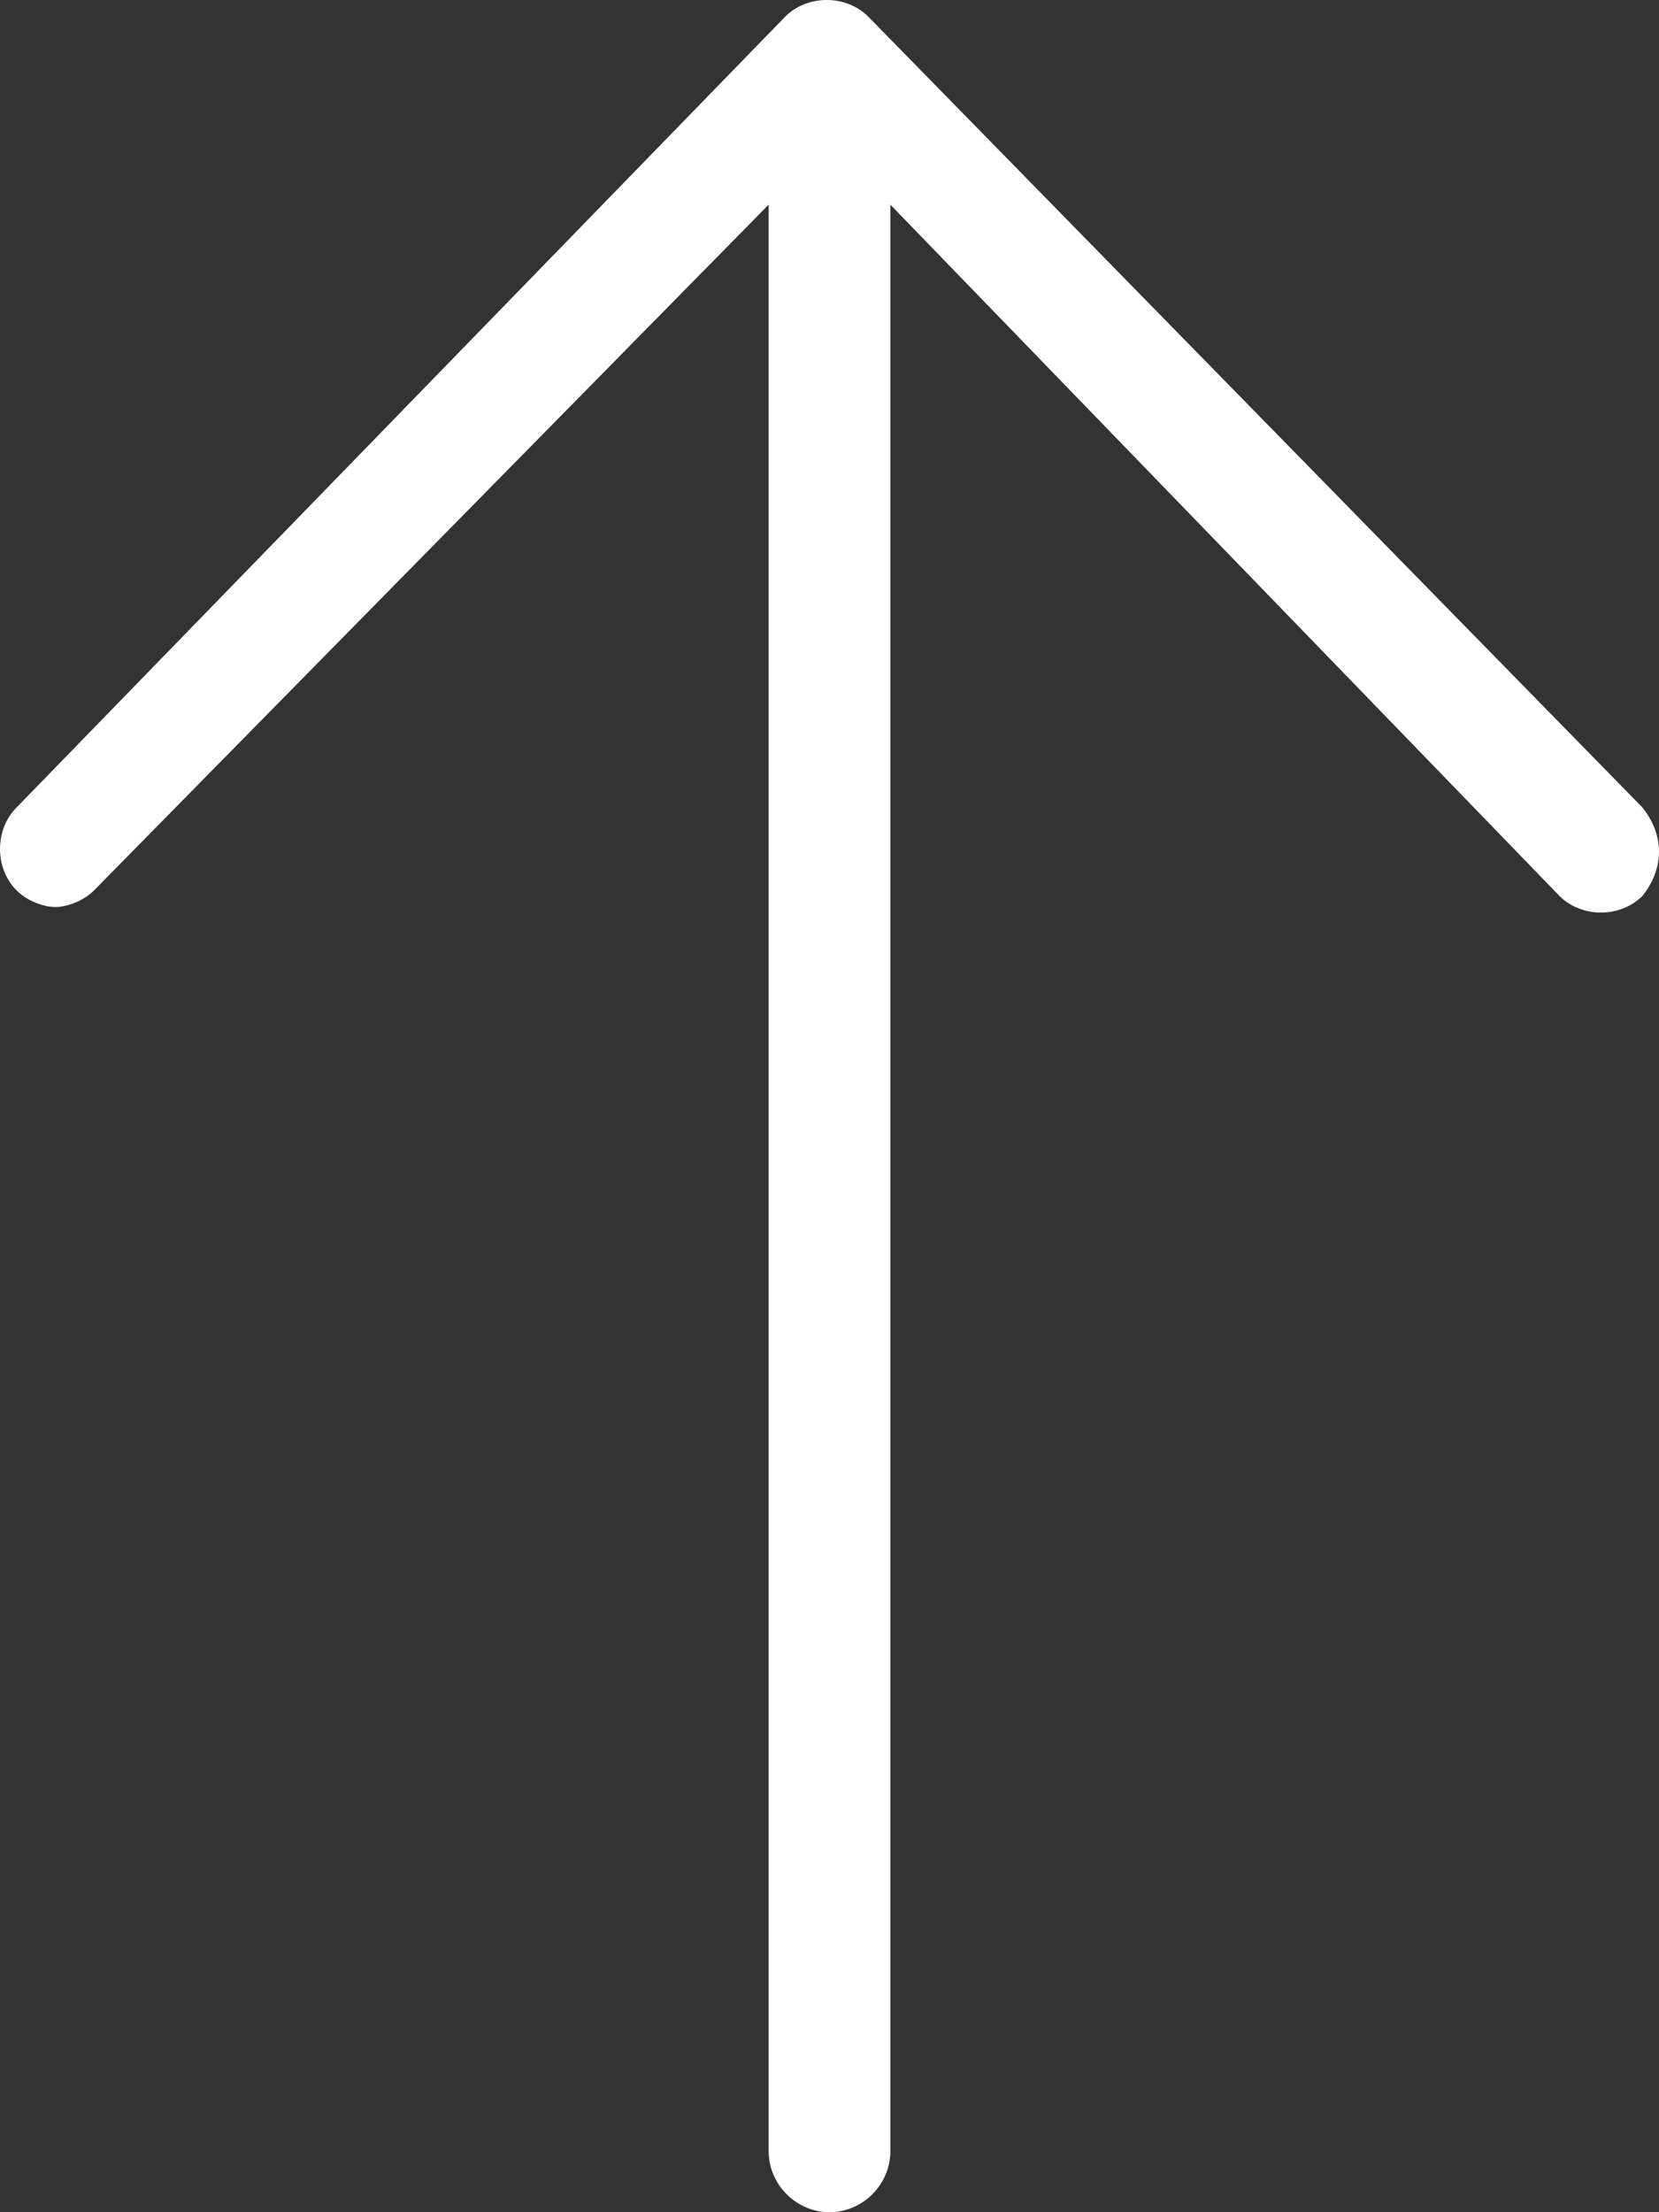 <?xml version="1.0" encoding="utf-8"?>
<!-- Generator: Adobe Illustrator 23.0.3, SVG Export Plug-In . SVG Version: 6.00 Build 0)  -->
<svg version="1.1" id="Ebene_1" xmlns="http://www.w3.org/2000/svg" xmlns:xlink="http://www.w3.org/1999/xlink" x="0px" y="0px"
	 viewBox="0 0 30 40" style="enable-background:new 0 0 30 40;" xml:space="preserve">
<rect x="0" y="0" width="30" height="40" fill="#333333" stroke="none"/>
<style type="text/css">
	.st0{fill:#FFFFFF;}
</style>
<path class="st0" d="M29.7,14.6L15.7,0.3c-0.4-0.4-1.1-0.4-1.5,0L0.3,14.6c-0.4,0.4-0.4,1.1,0,1.5c0.2,0.2,0.5,0.3,0.7,0.3
	s0.5-0.1,0.7-0.3L13.9,3.7v35.2c0,0.6,0.5,1.1,1.1,1.1s1.1-0.5,1.1-1.1V3.7l12.1,12.5c0.4,0.4,1.1,0.4,1.5,0
	C30.1,15.7,30.1,15.1,29.7,14.6z"/>
</svg>
